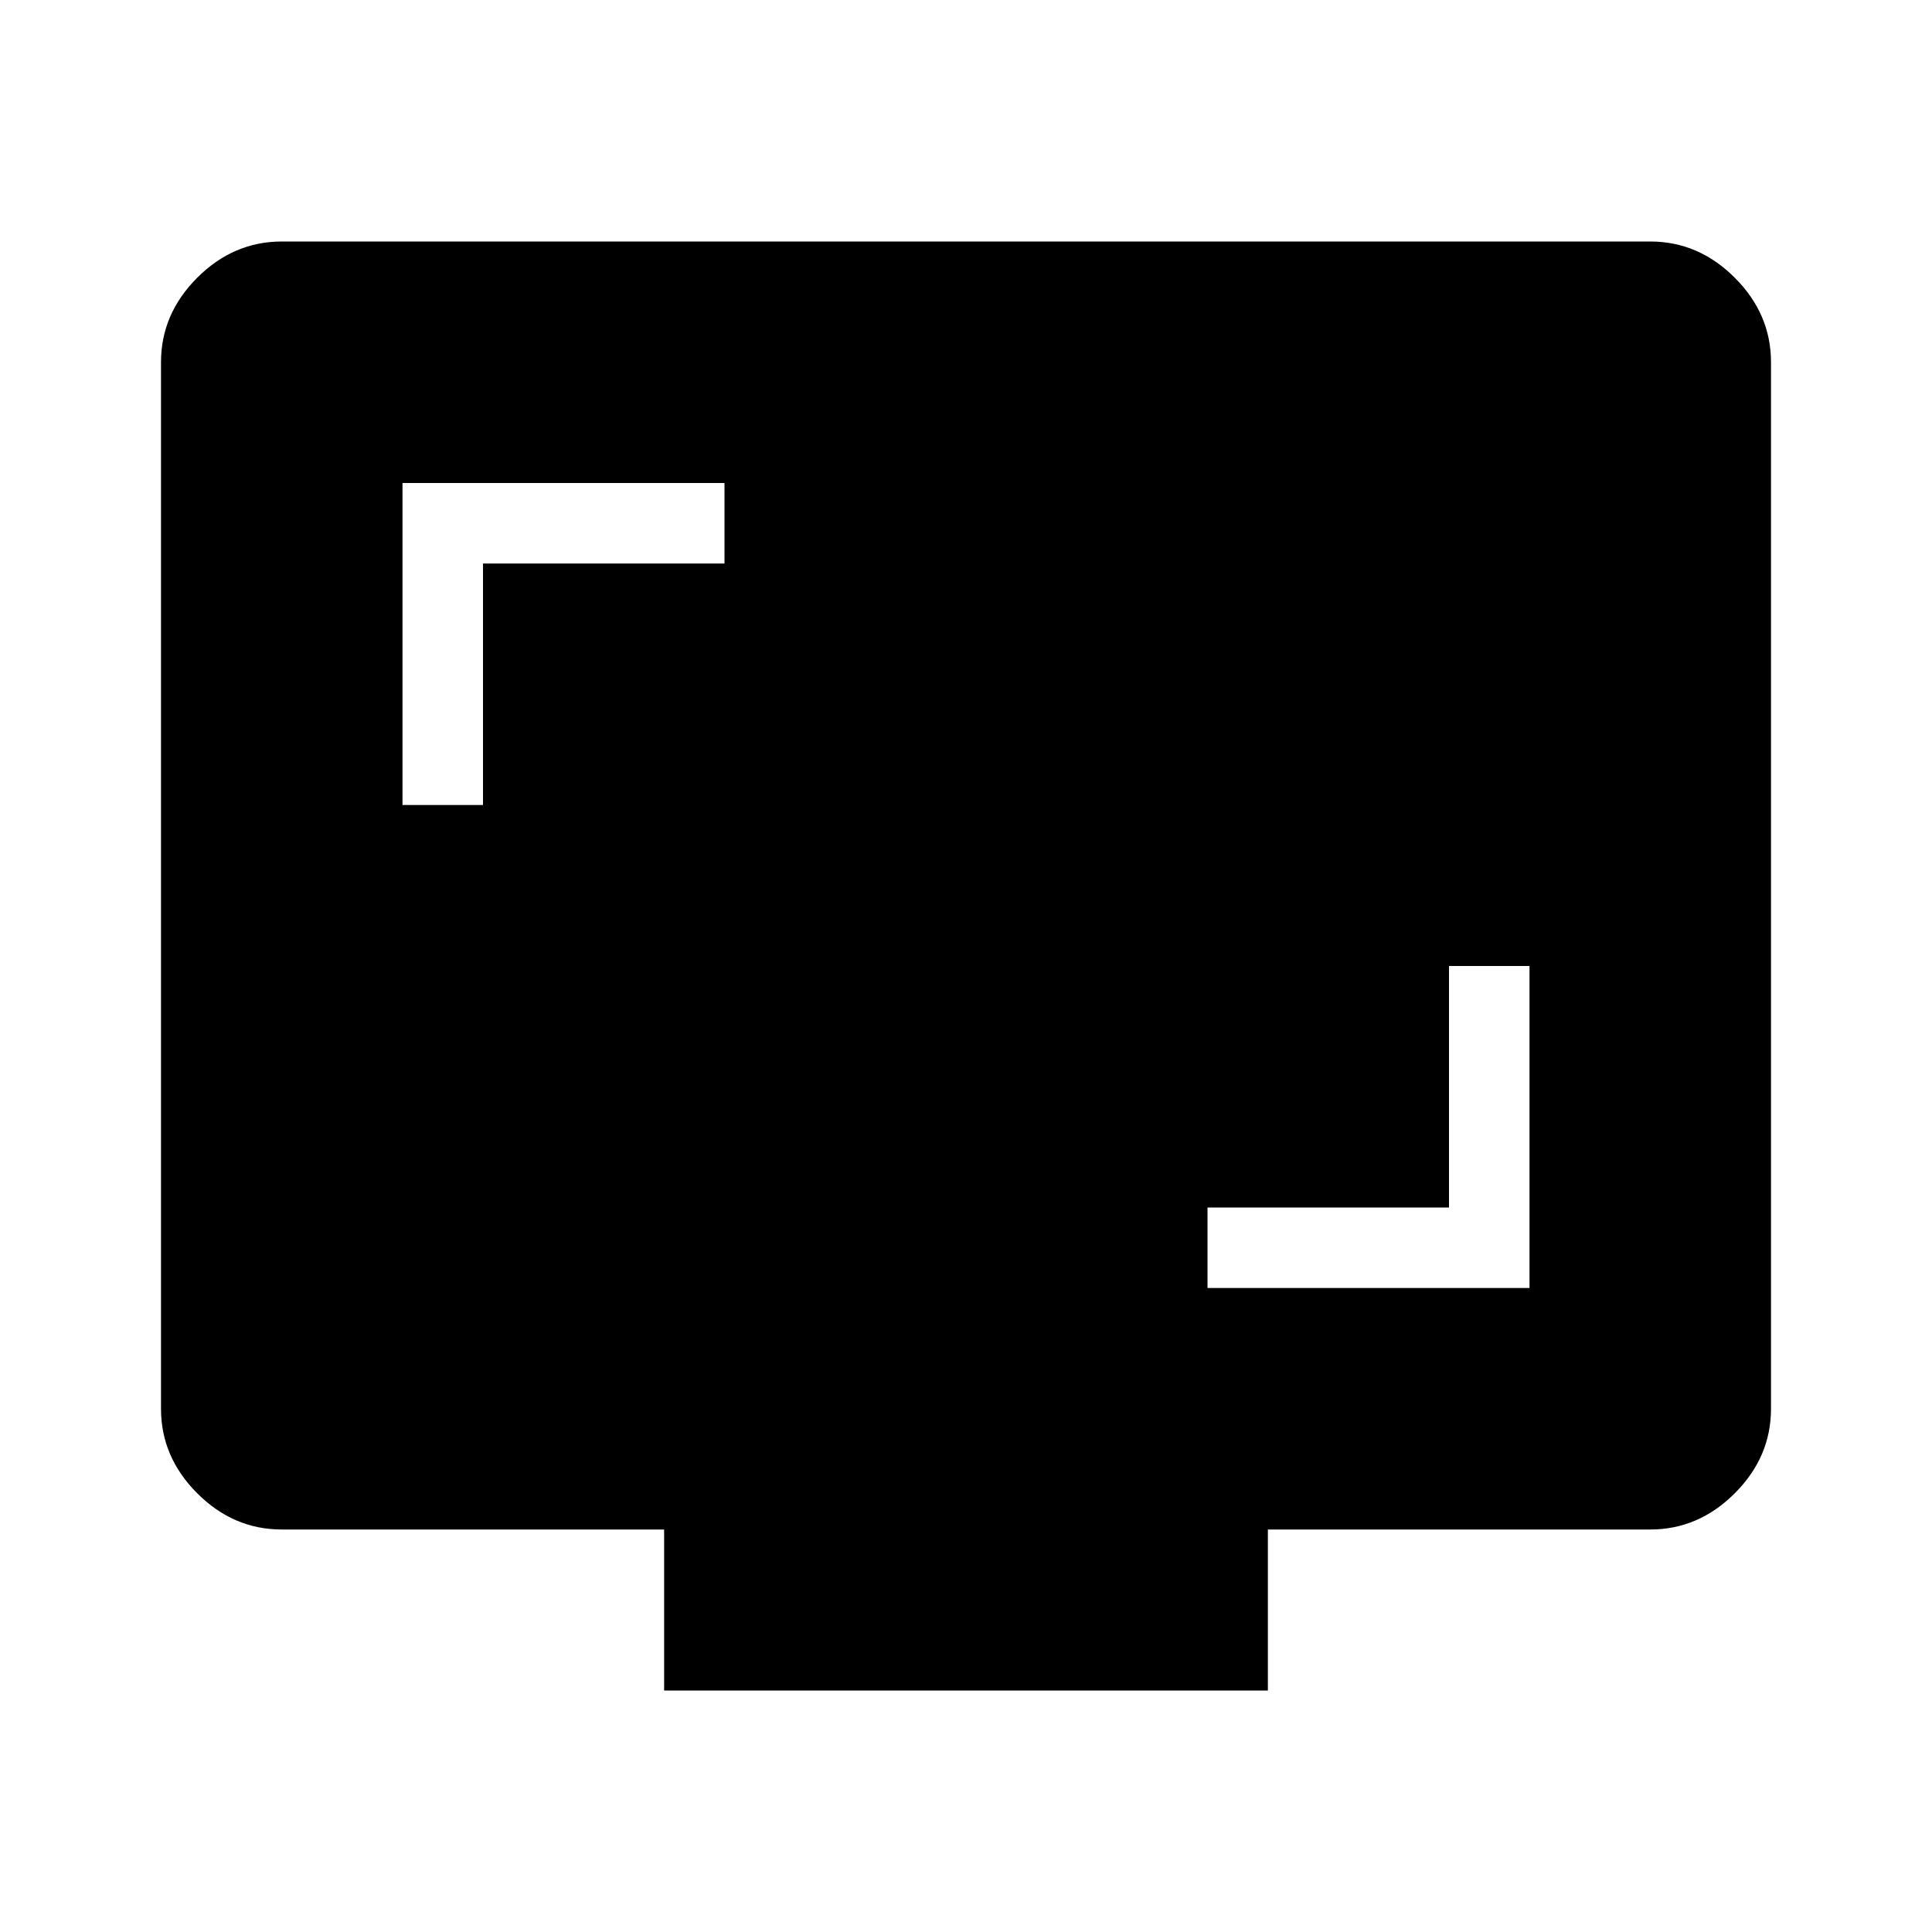 <svg xmlns="http://www.w3.org/2000/svg" height="48" viewBox="0 -960 960 960" width="48"><path d="M600-320h160v-160h-40v120H600v40ZM200-560h40v-120h120v-40H200v160Zm130 440v-80H140q-24 0-42-18t-18-42v-520q0-24 18-42t42-18h680q24 0 42 18t18 42v520q0 24-18 42t-42 18H630v80H330Z"/></svg>